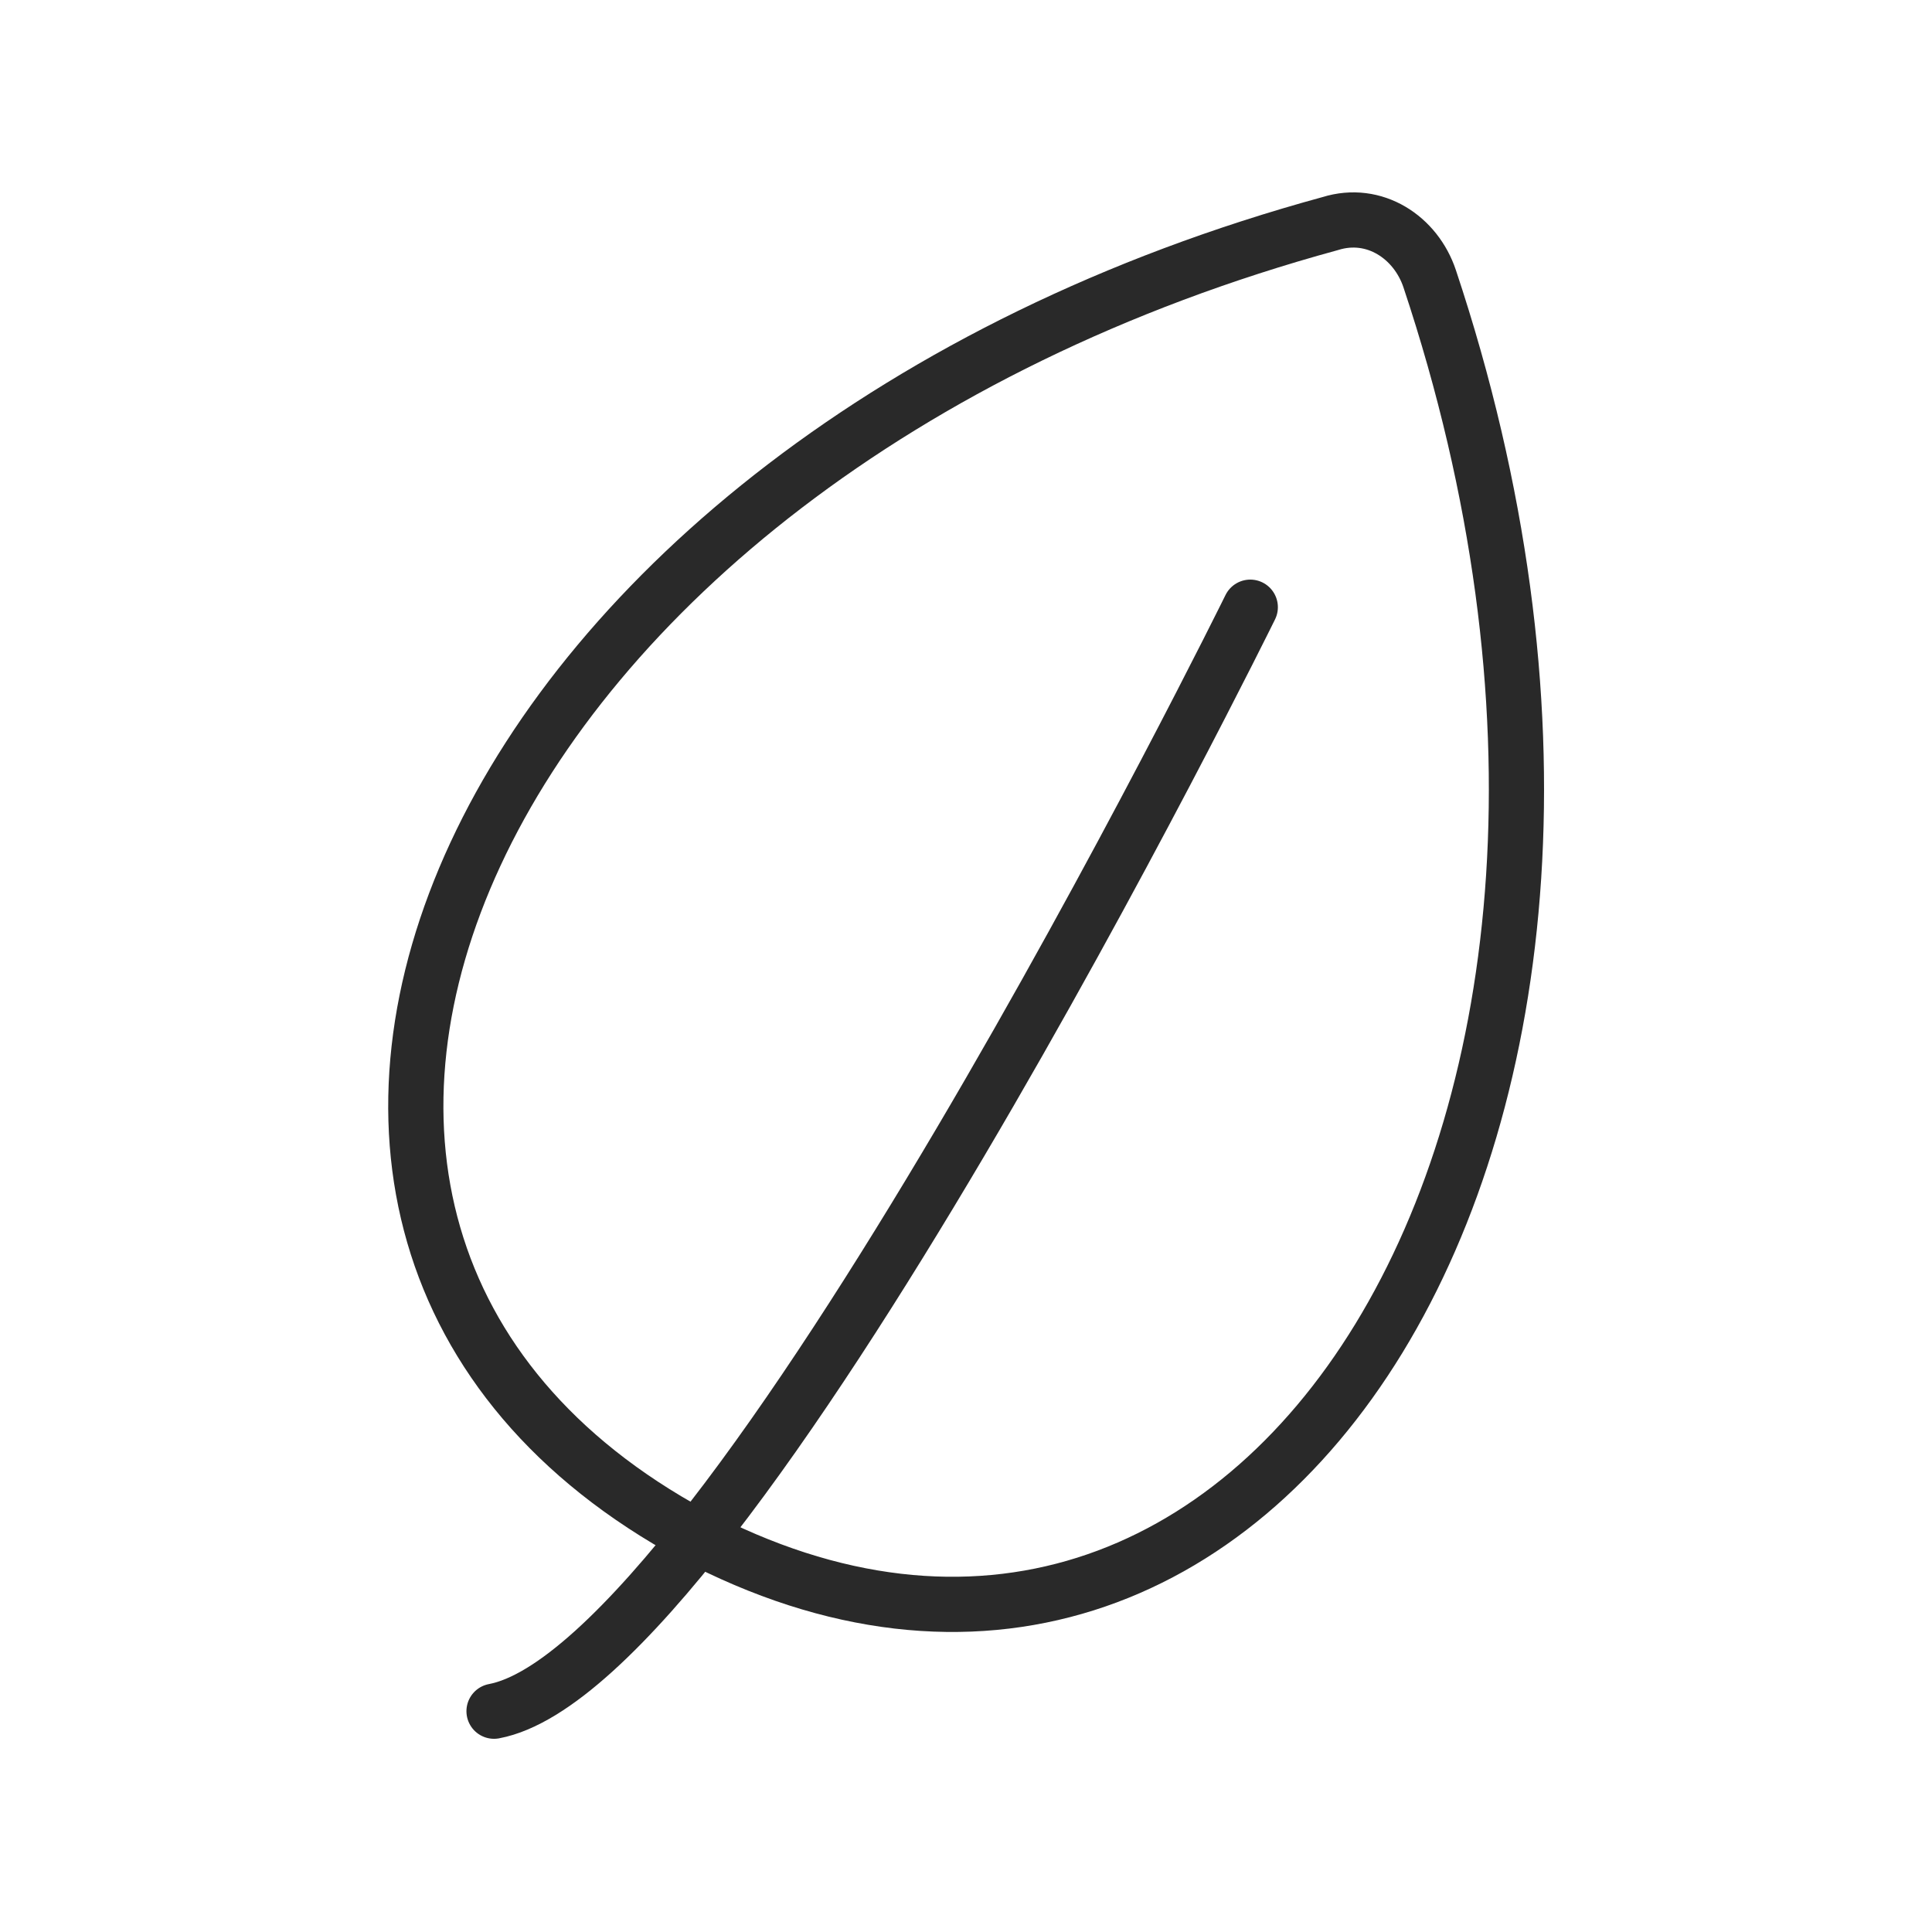 <?xml version="1.0" encoding="utf-8"?>
<!-- Generator: Adobe Illustrator 25.2.1, SVG Export Plug-In . SVG Version: 6.00 Build 0)  -->
<svg version="1.1" id="Layer_1" xmlns="http://www.w3.org/2000/svg" xmlns:xlink="http://www.w3.org/1999/xlink" x="0px" y="0px"
	 viewBox="0 0 70 70" style="enable-background:new 0 0 70 70;" xml:space="preserve">
<style type="text/css">
	.st0{fill:none;stroke:#292929;stroke-width:2;stroke-linecap:round;stroke-linejoin:round;stroke-miterlimit:10;}
</style>
<g>
	<path class="st0" d="M25.1,55.6c-20.3-11-8.4-38.9,23.1-47.5c1.6-0.5,3.1,0.5,3.6,2C62.1,41,45.5,66.4,25.1,55.6z"/>
	<path class="st0" d="M45.3,22c0,0-18.9,38.4-27.4,40"/>
</g>
</svg>
